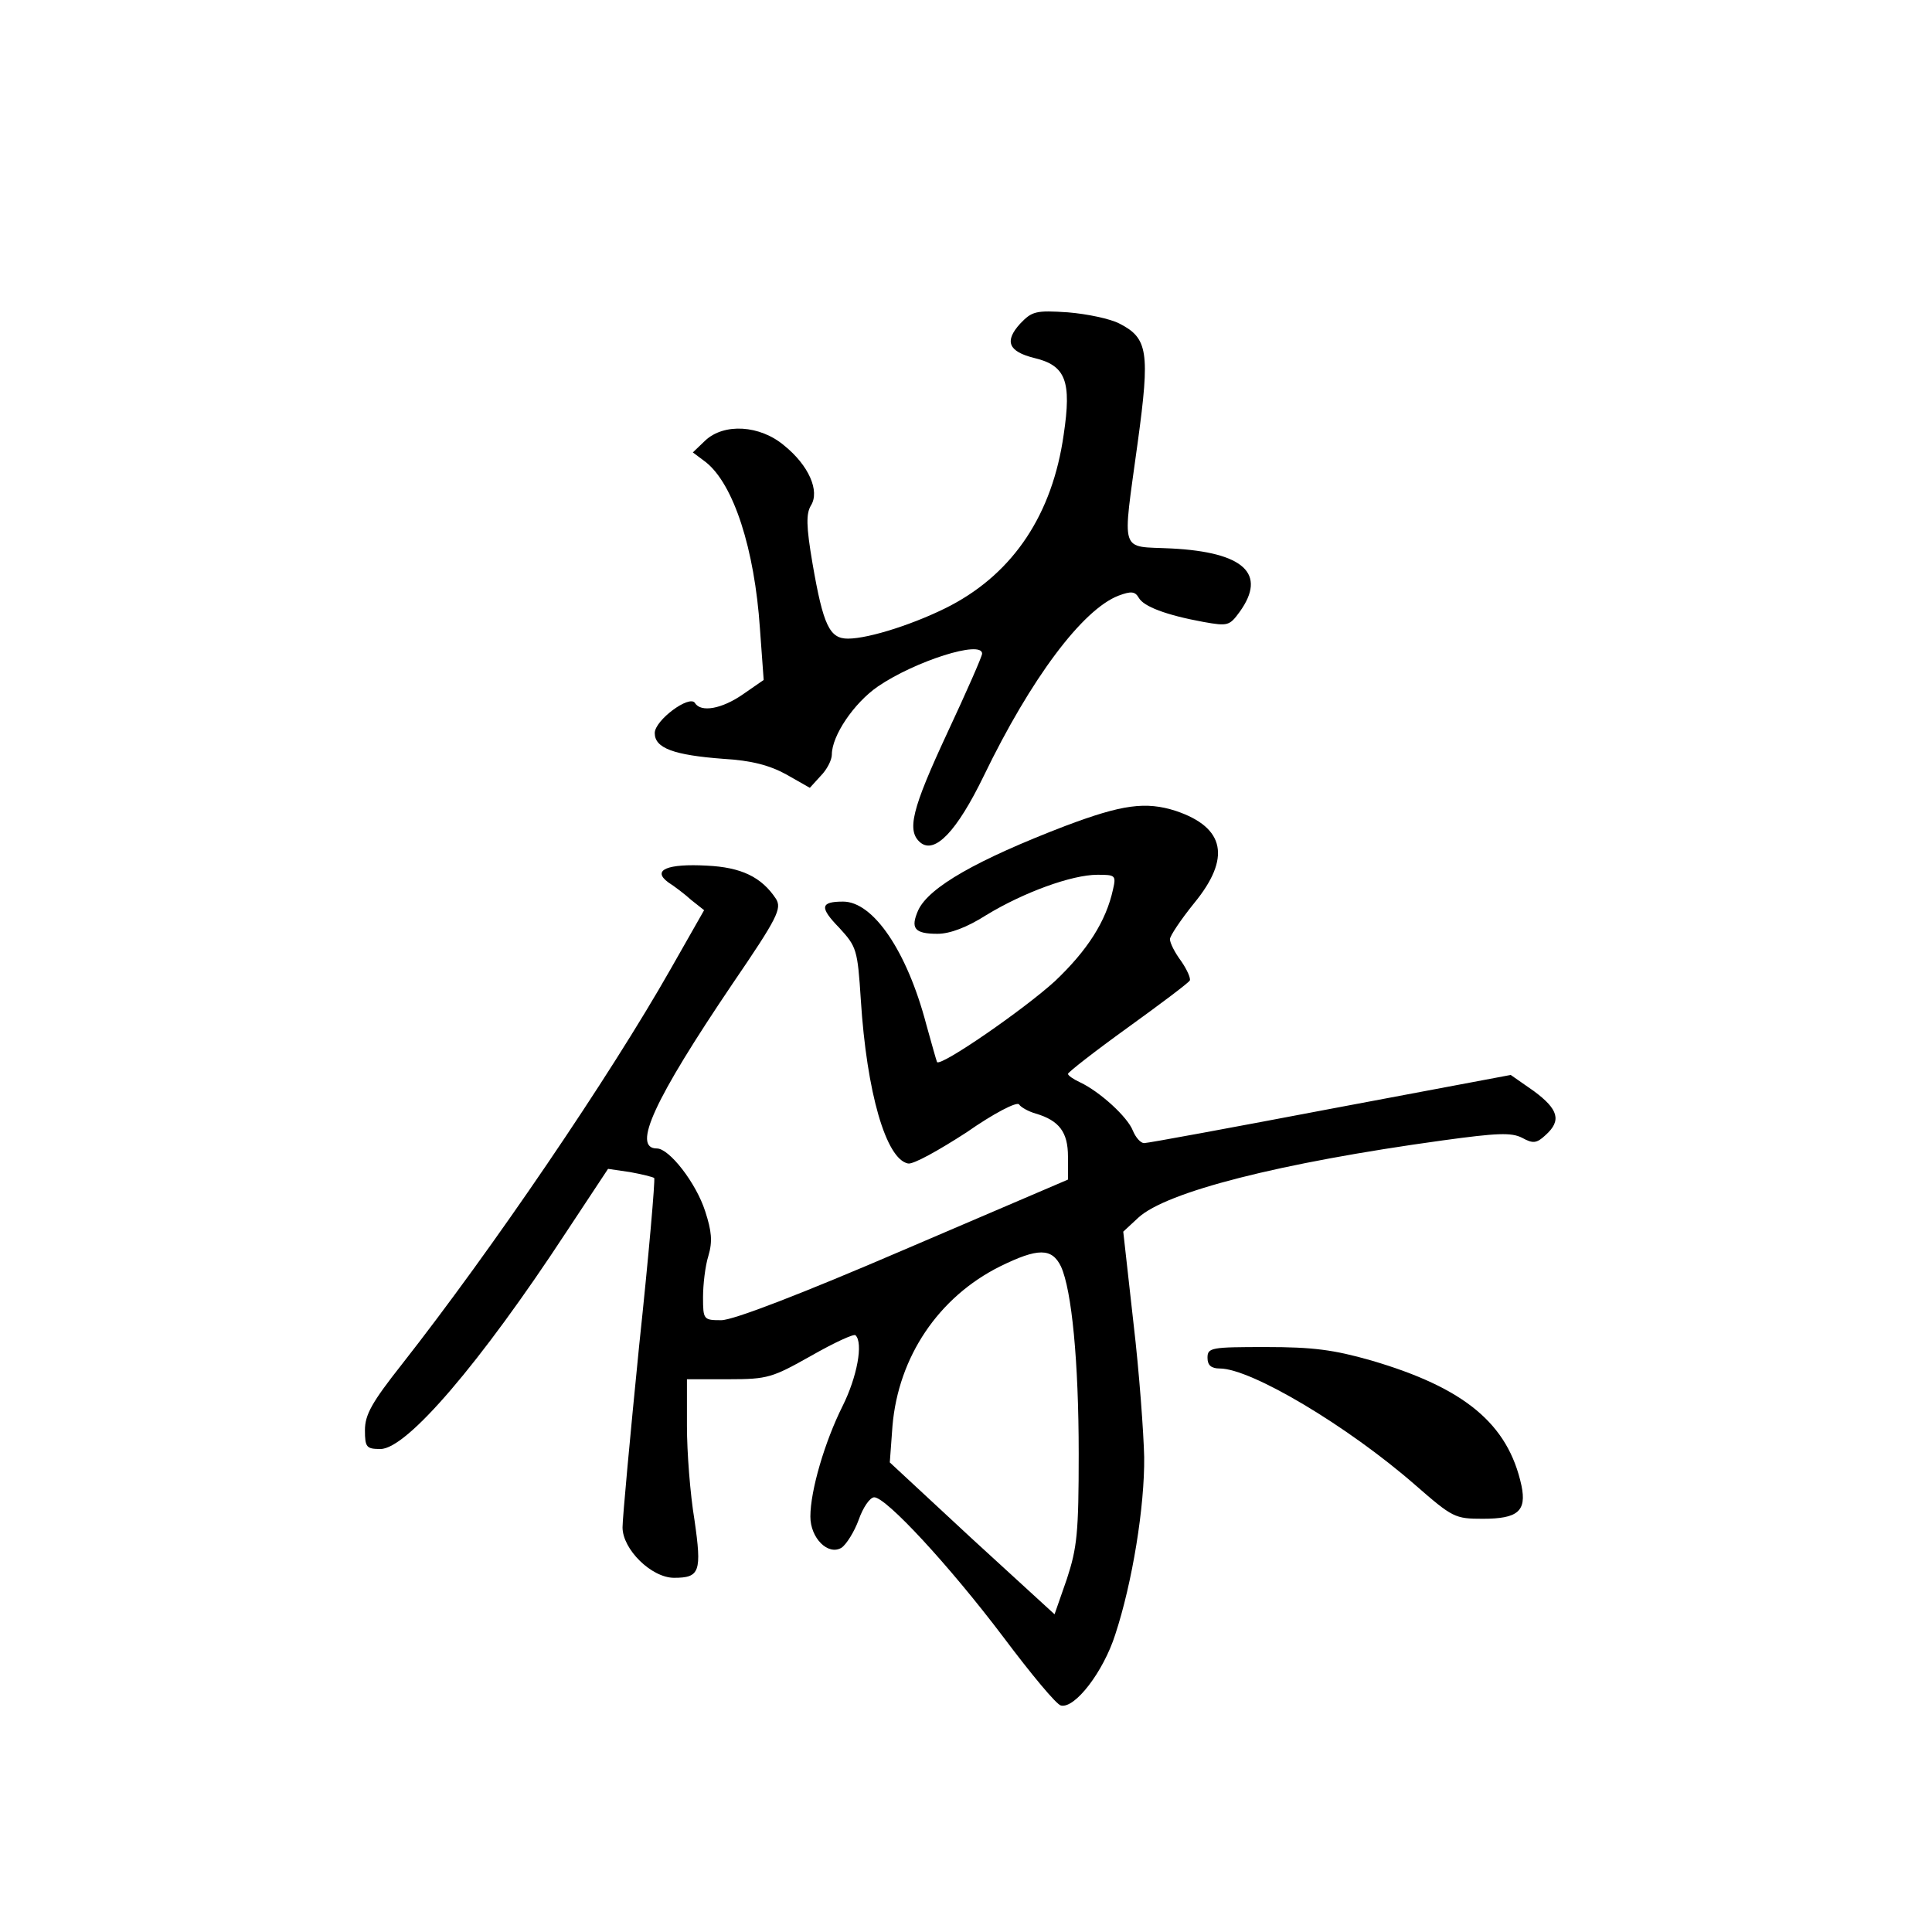 <?xml version="1.0" standalone="no"?>
<!DOCTYPE svg PUBLIC "-//W3C//DTD SVG 20010904//EN"
 "http://www.w3.org/TR/2001/REC-SVG-20010904/DTD/svg10.dtd">
<svg version="1.0" xmlns="http://www.w3.org/2000/svg"
 width="360pt" height="360pt" viewBox="0 0 360 360"
 preserveAspectRatio="xMidYMid meet">
<g transform="translate(0,360) scale(0.1,-0.1)"
fill="#000000" stroke="none">
<path d="M1901 2997 c-30 -33 -22 -52 26 -64 59 -14 70 -43 55 -143 -21 -148
-93 -256 -210 -318 -63 -33 -152 -62 -192 -62 -34 0 -46 24 -66 140 -12 70
-12 93 -3 108 17 27 -4 75 -50 112 -45 38 -112 42 -147 9 l-23 -22 24 -18 c52
-41 91 -162 101 -310 l7 -96 -39 -27 c-39 -27 -78 -34 -89 -16 -10 16 -75 -32
-75 -56 0 -28 35 -41 128 -48 52 -3 86 -12 117 -29 l44 -25 20 22 c12 12 21
30 21 40 0 35 41 96 86 127 69 47 194 87 194 61 0 -5 -29 -71 -65 -148 -66
-142 -76 -182 -50 -204 27 -22 68 21 118 124 88 182 184 310 251 336 24 9 31
8 38 -4 9 -16 50 -32 121 -45 45 -8 48 -7 67 19 51 71 8 111 -127 118 -98 5
-92 -15 -63 198 23 168 19 194 -34 221 -17 9 -60 18 -96 21 -60 4 -67 2 -89
-21z"/>
<path d="M1985 2061 c-164 -63 -254 -114 -274 -157 -15 -34 -7 -44 36 -44 23
0 55 12 91 35 69 42 159 75 207 75 33 0 35 -1 29 -27 -13 -60 -48 -114 -108
-171 -58 -53 -213 -160 -220 -151 -1 2 -10 34 -20 70 -36 137 -99 229 -155
229 -43 0 -44 -11 -7 -49 32 -35 34 -40 40 -134 11 -173 47 -297 88 -305 10
-2 58 25 109 58 50 35 94 58 98 52 3 -5 17 -13 31 -17 44 -13 60 -35 60 -80
l0 -43 -306 -131 c-193 -83 -318 -131 -340 -131 -33 0 -34 1 -34 43 0 23 4 58
10 77 8 27 6 46 -6 83 -17 53 -67 117 -90 117 -47 0 -5 91 141 307 84 123 92
140 81 158 -27 41 -65 59 -129 62 -73 4 -103 -8 -72 -31 11 -7 31 -22 43 -33
l24 -19 -62 -109 c-114 -201 -333 -523 -501 -737 -56 -71 -69 -94 -69 -123 0
-32 3 -35 29 -35 49 0 186 160 346 404 l78 118 41 -6 c22 -4 42 -9 45 -11 2
-3 -10 -143 -28 -312 -17 -170 -31 -322 -31 -339 0 -41 54 -94 96 -94 48 0 52
11 38 108 -8 48 -14 126 -14 175 l0 87 78 0 c73 0 81 3 154 44 42 24 79 41 82
38 15 -14 3 -78 -24 -132 -33 -66 -60 -157 -60 -206 0 -40 33 -73 58 -58 9 6
24 30 32 52 8 23 21 42 29 42 22 0 139 -126 241 -261 51 -68 99 -126 107 -127
26 -6 79 63 101 132 32 97 55 239 54 331 -1 44 -9 157 -20 250 l-19 170 28 26
c52 48 262 102 567 144 102 14 128 15 148 5 20 -11 27 -11 44 5 30 27 24 48
-22 82 l-43 30 -335 -63 c-184 -35 -341 -64 -348 -64 -7 0 -16 11 -21 23 -10
26 -62 73 -98 90 -13 6 -23 13 -23 16 0 3 50 42 111 86 61 44 113 83 116 88 2
4 -5 20 -16 36 -12 16 -21 34 -21 41 0 6 20 36 45 67 69 84 58 141 -34 172
-56 18 -100 12 -206 -28z m-8 -821 c20 -44 33 -176 33 -349 0 -147 -3 -175
-22 -233 l-23 -66 -154 141 -153 142 5 68 c11 129 86 240 200 297 71 35 97 35
114 0z"/>
<path d="M2250 1070 c0 -14 7 -20 23 -20 58 0 238 -107 364 -217 70 -61 74
-63 126 -63 65 0 82 14 72 62 -25 115 -106 182 -280 233 -70 20 -109 25 -196
25 -102 0 -109 -1 -109 -20z"/>
</g>
</svg>
